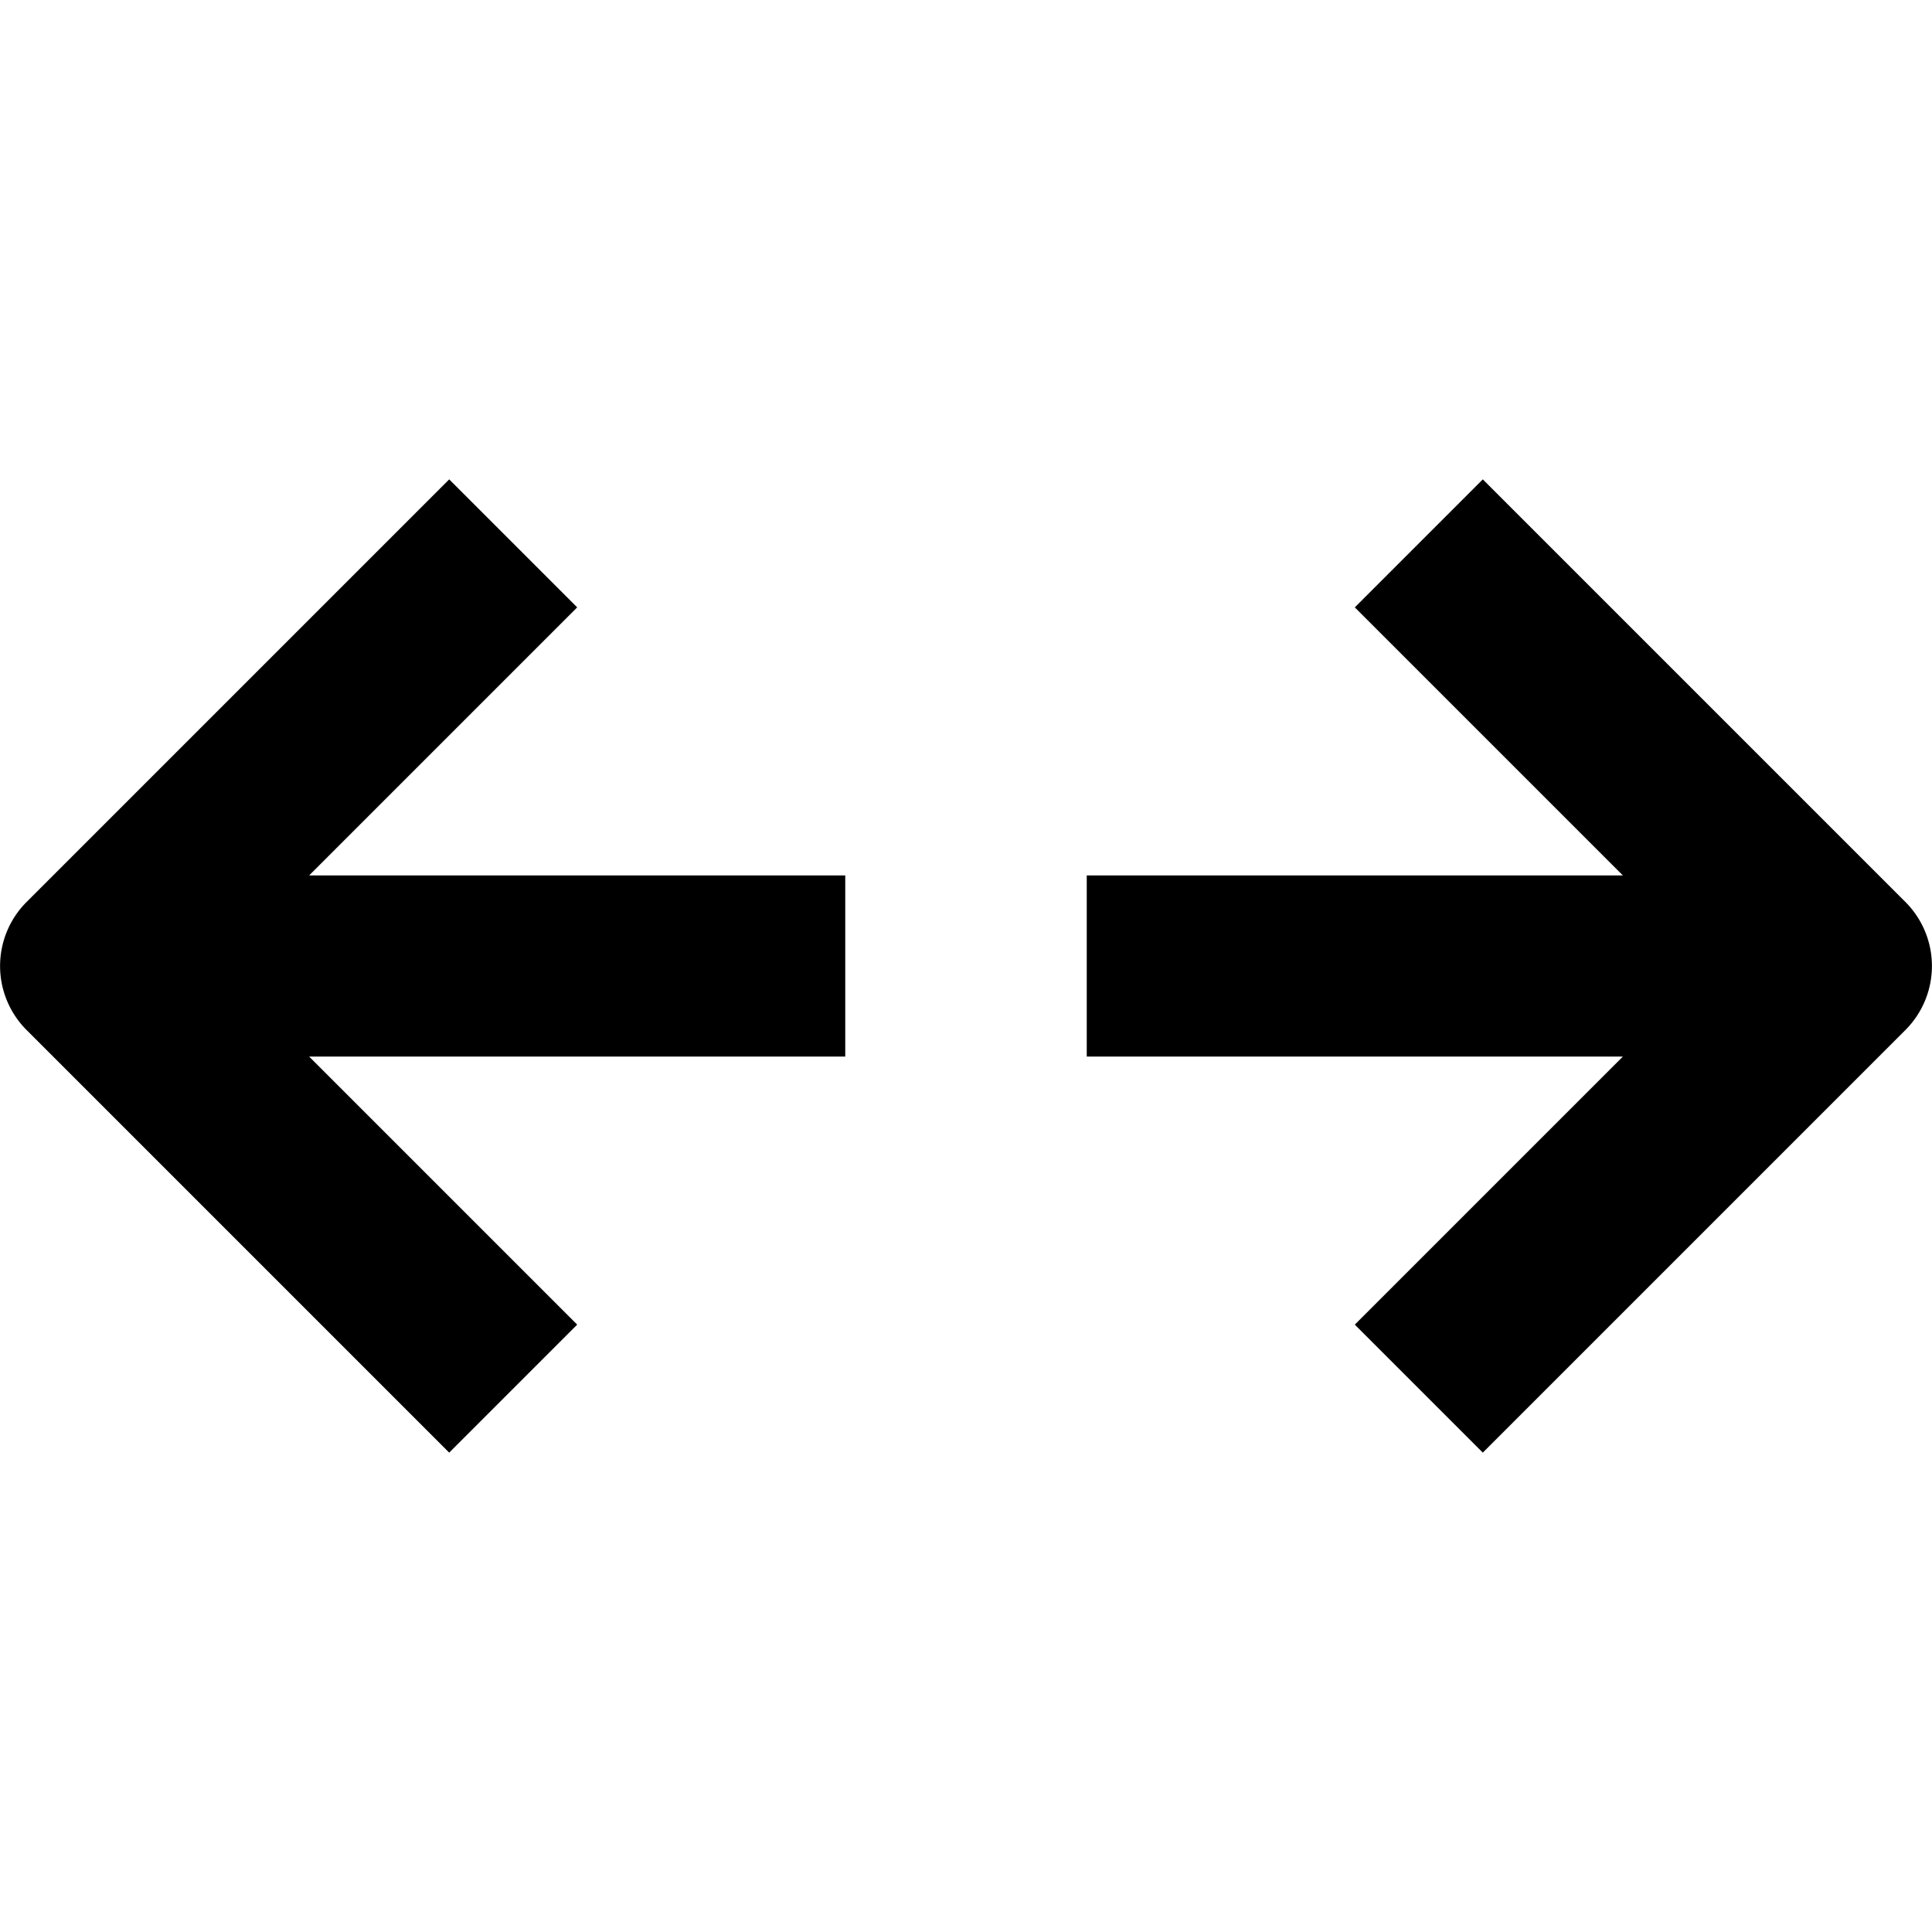 <svg width="16" height="16" fill="none" viewBox="0 0 16 16"><path fill="currentcolor" fill-rule="evenodd" d="m.22 7.47 3.5-3.5 1.06 1.06-2.22 2.22H7v1.5H2.56l2.22 2.22-1.06 1.06-3.5-3.5a.75.75 0 0 1 0-1.06m13.22-.22-2.22-2.22 1.06-1.06 3.5 3.5a.75.75 0 0 1 0 1.06l-3.5 3.5-1.06-1.06 2.22-2.22H9v-1.5z" clip-rule="evenodd"/></svg>